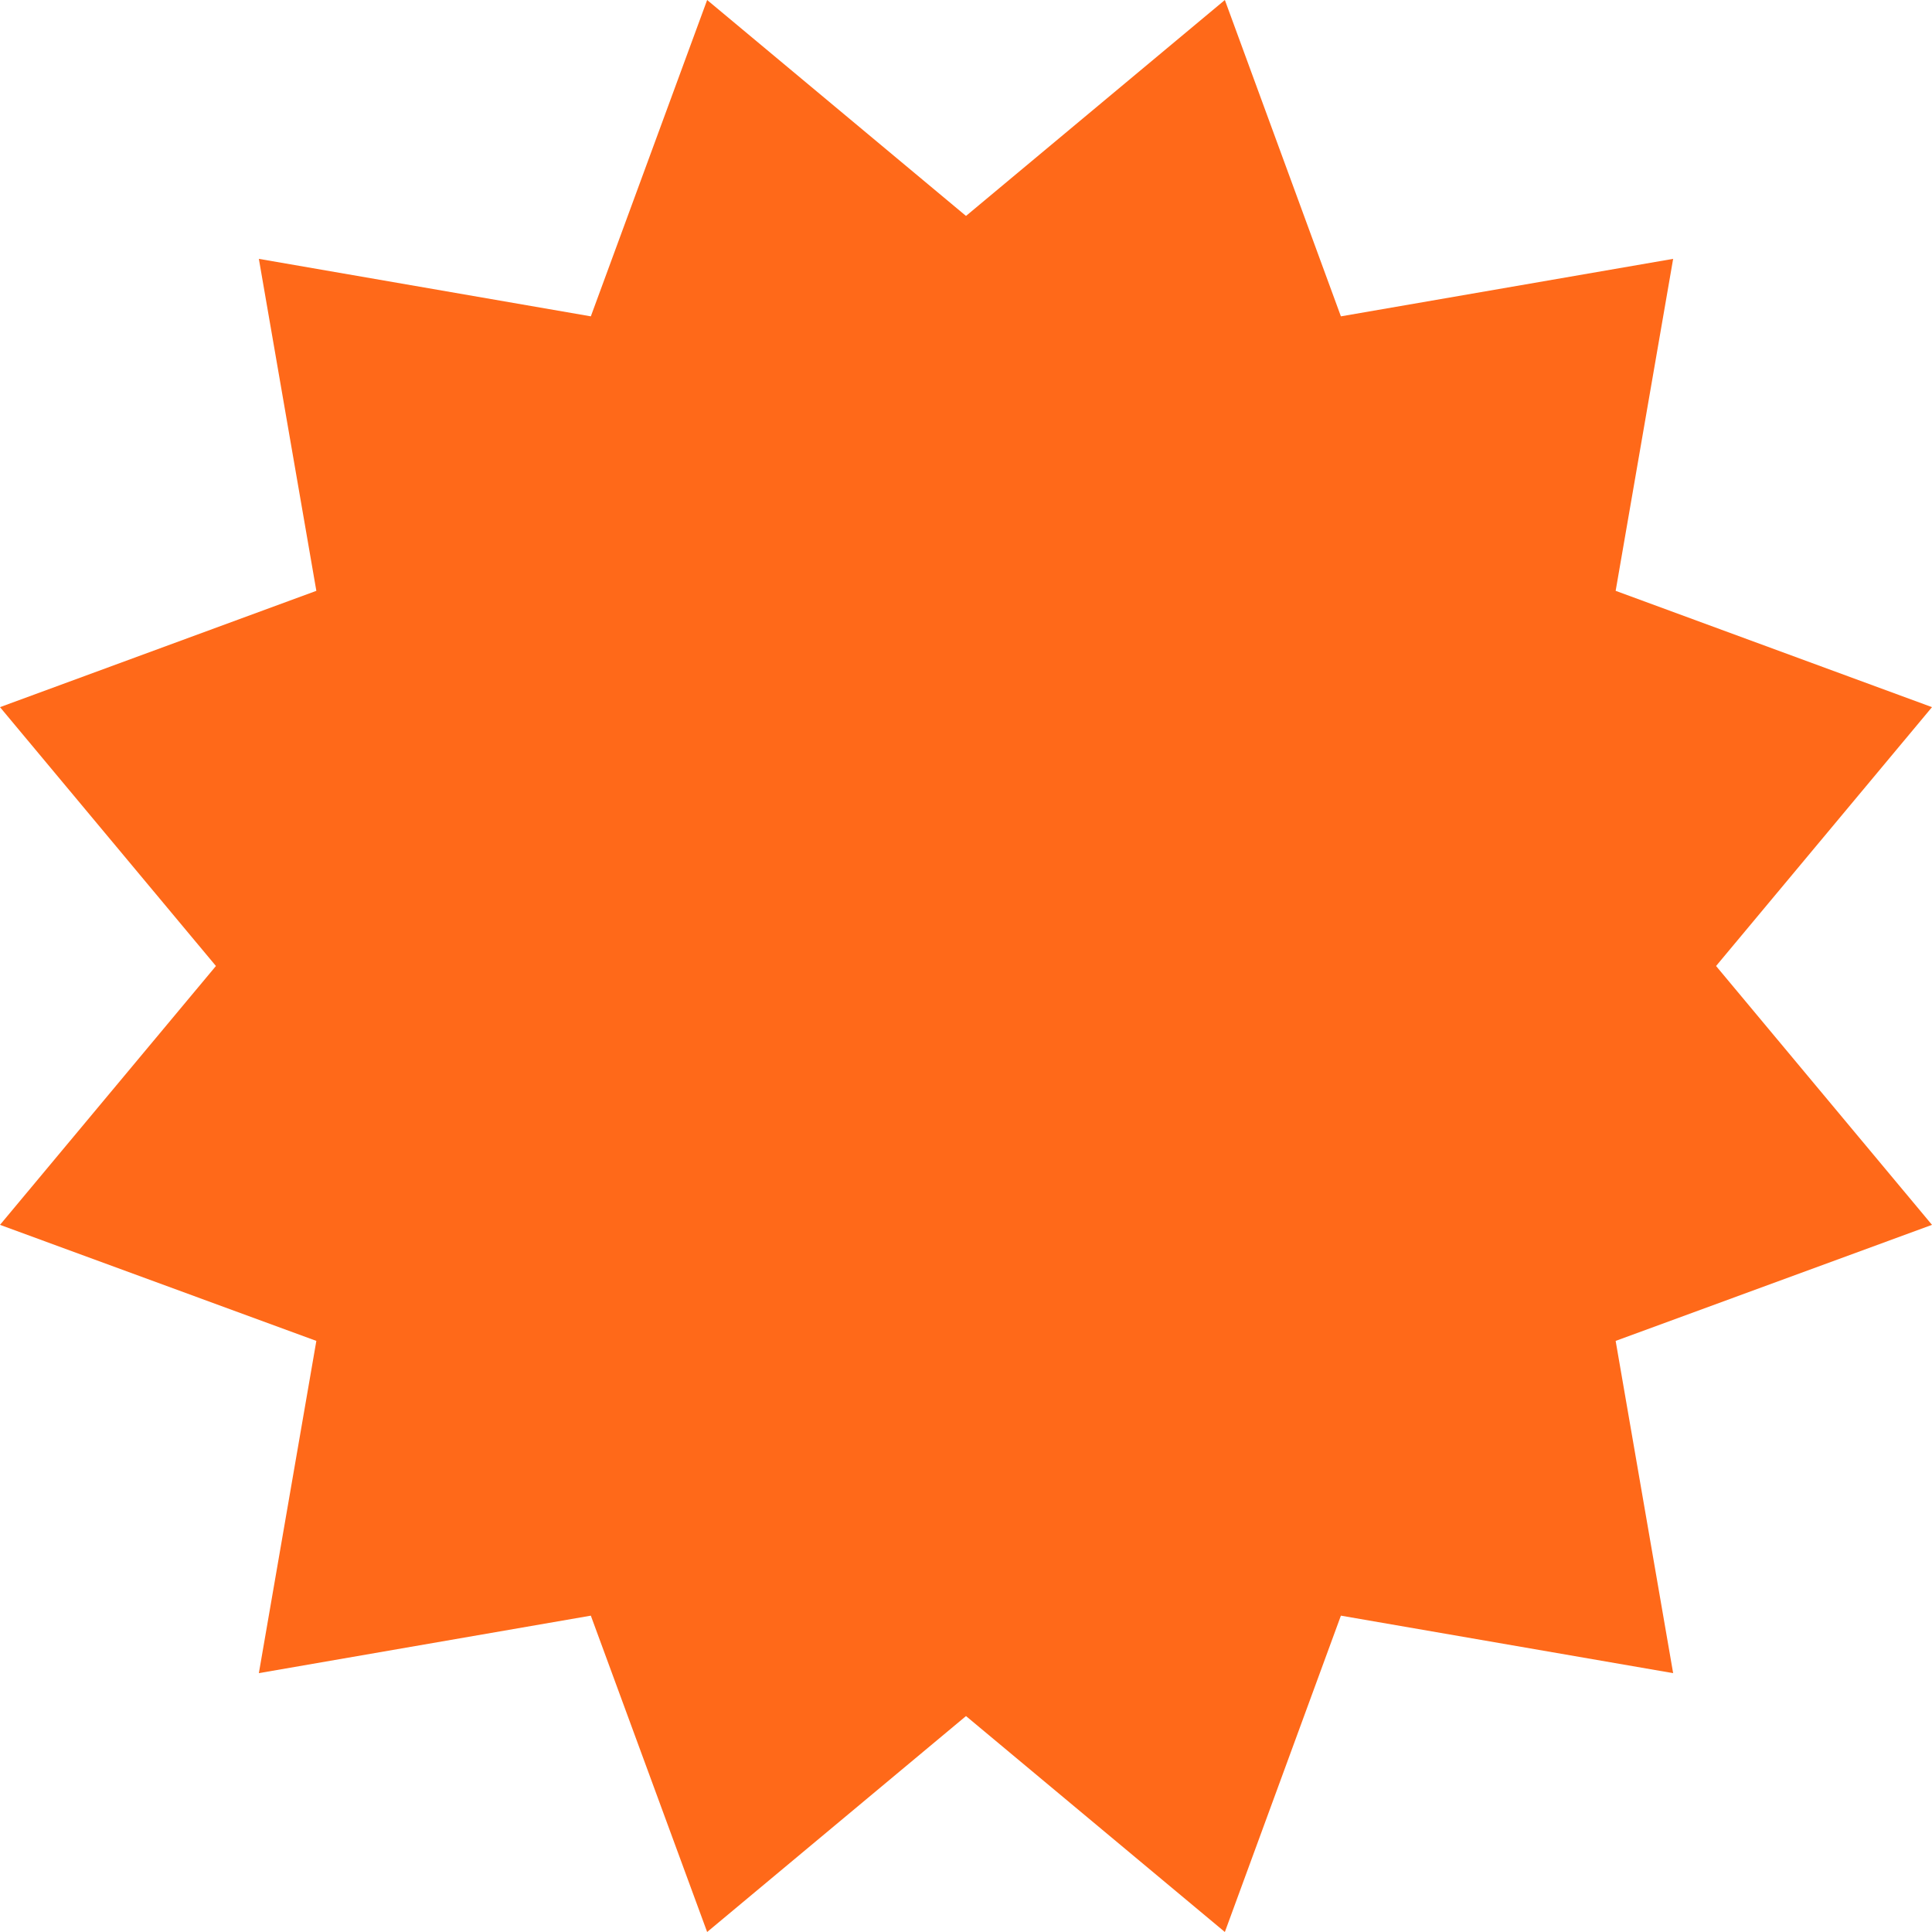 <?xml version="1.0" encoding="UTF-8"?><svg id="Layer_2" xmlns="http://www.w3.org/2000/svg" viewBox="0 0 72.92 72.92"><defs><style>.cls-1{fill:#ff6919;}</style></defs><g id="Layer_1-2"><polygon class="cls-1" points="36.46 8.15 46.23 0 50.61 11.94 63.15 9.77 60.98 22.3 72.92 26.69 64.77 36.46 72.92 46.23 60.98 50.61 63.15 63.15 50.61 60.98 46.23 72.92 36.46 64.77 26.69 72.92 22.3 60.98 9.77 63.15 11.94 50.61 0 46.23 8.15 36.46 0 26.69 11.94 22.3 9.77 9.77 22.3 11.94 26.69 0 36.46 8.15"/></g></svg>